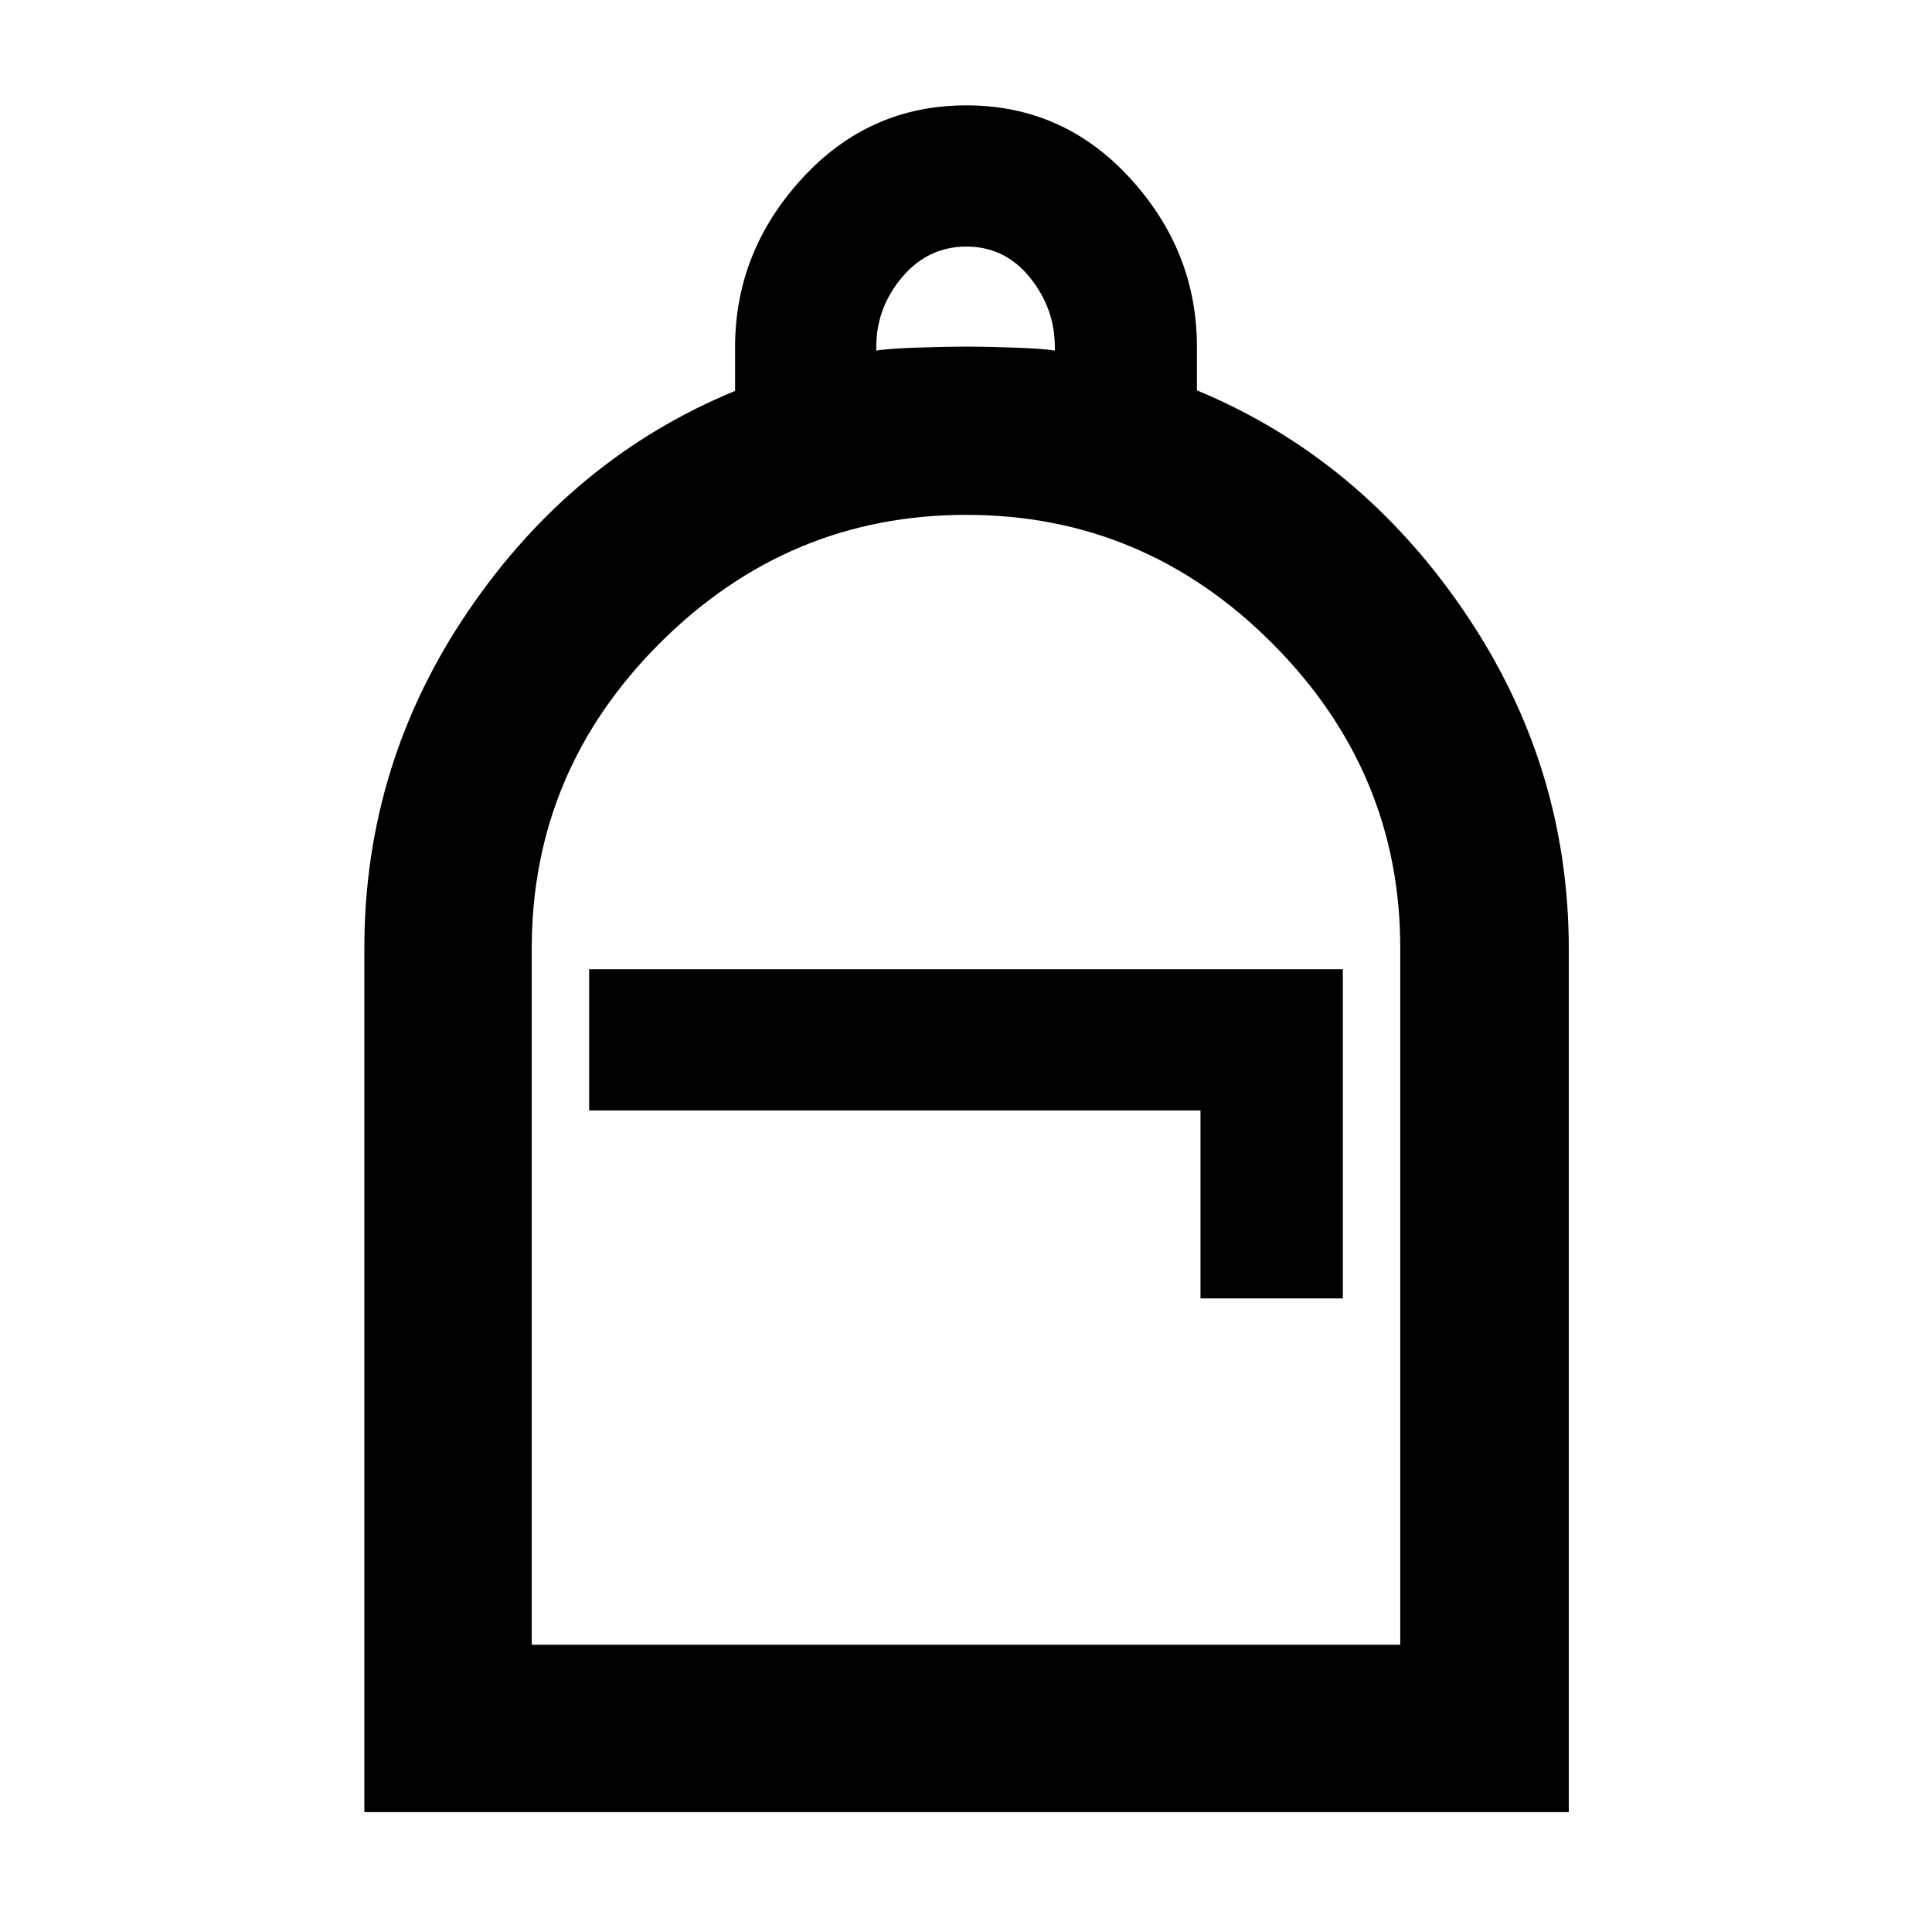 <svg xmlns="http://www.w3.org/2000/svg" height="48" viewBox="0 -960 960 960" width="48"><path d="M181.04-59.57v-429.27q0-91.68 51.7-167.66 51.69-75.98 132.52-109.26v-21.78q0-47.49 33.3-83.8 33.29-36.31 81.58-36.31t81.45 36.26q33.15 36.27 33.15 83.64v21.72q80.83 33.55 132.8 109.86 51.98 76.3 51.98 167.8v428.8H181.04Zm83.18-83.17h431.56v-346.29q0-87.55-63.66-151.35-63.66-63.79-151.97-63.79-88.32 0-152.13 63.6-63.8 63.61-63.8 151.85v345.98Zm28.52-265.48h303.78v93.39h70.74v-163.56H292.74v70.17Zm142.69-377.56q5.32-1 20.57-1.5t24.07-.5q9.06 0 23.78.5t20.28 1.5v-1.96q0-19.04-12.4-34.39-12.41-15.35-31.51-15.35t-31.94 15.2q-12.85 15.21-12.85 34.52v1.98ZM264.22-142.74h431.56-431.56Z"/></svg>